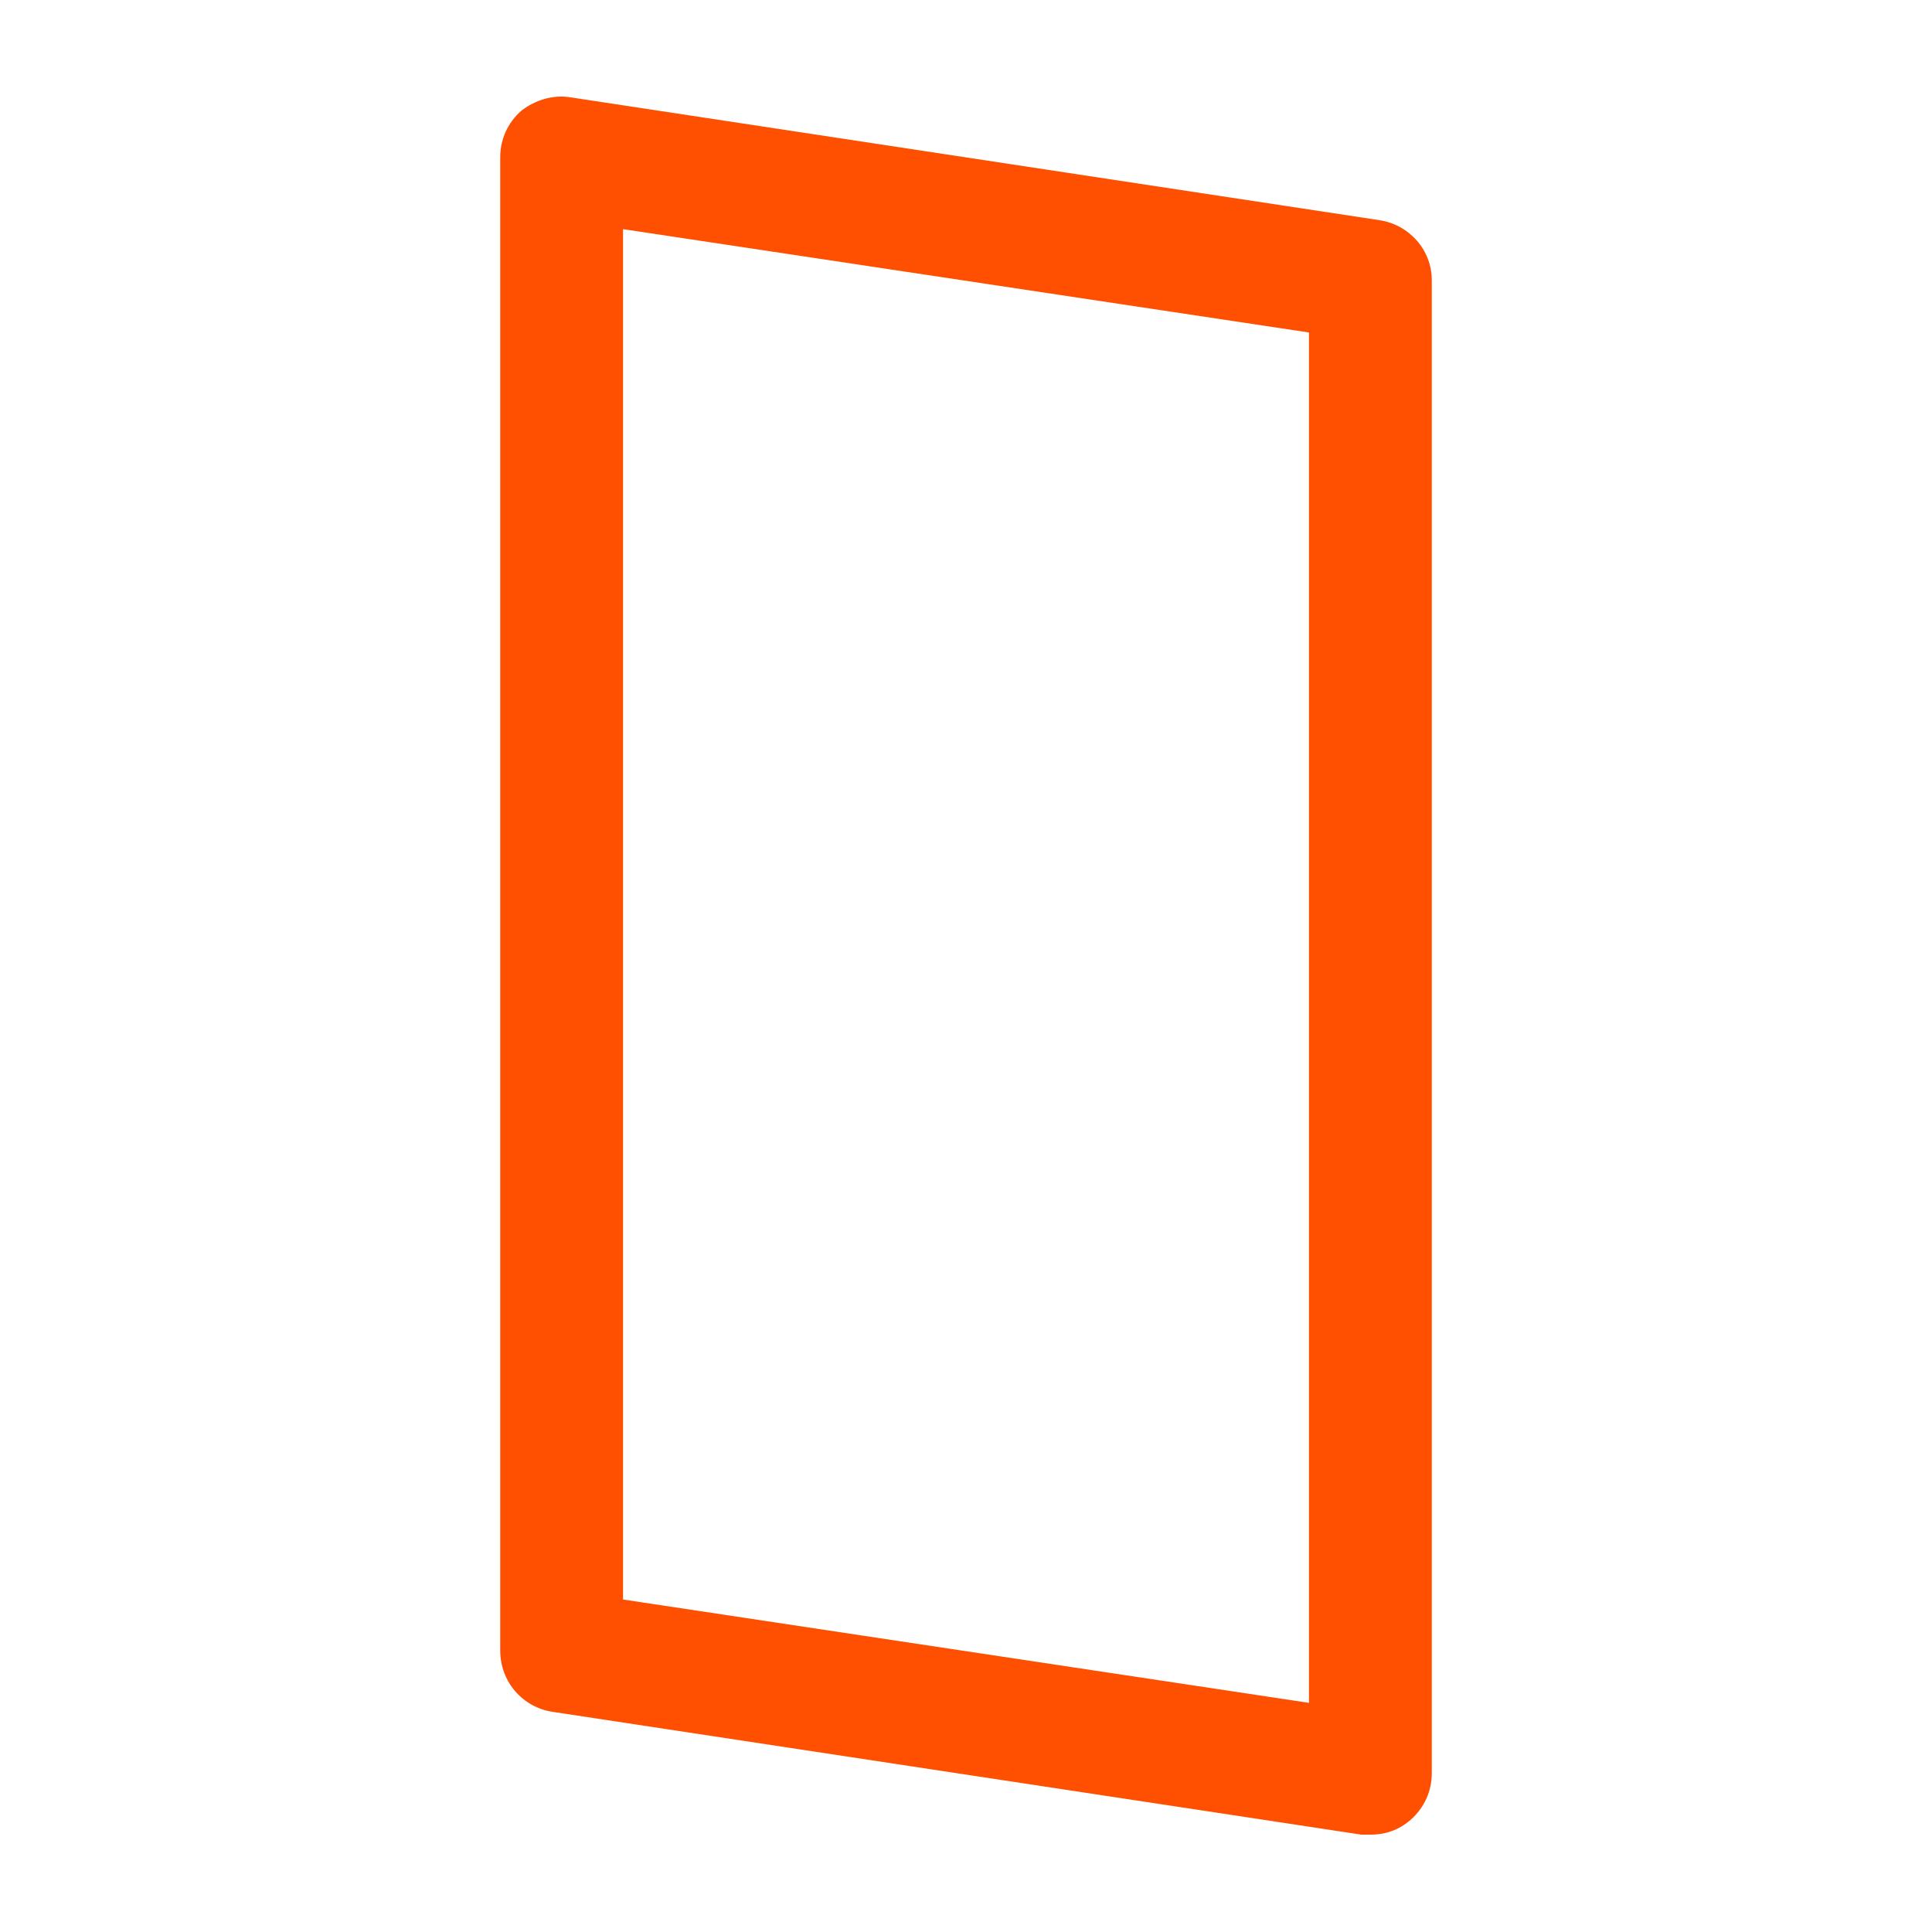 <?xml version="1.0" encoding="utf-8"?>
<svg xmlns="http://www.w3.org/2000/svg" xmlns:xlink="http://www.w3.org/1999/xlink" version="1.1" viewBox="0 0 129 129" enable-background="new 0 0 129 129" width="512px" height="512px">
  <g>
    <path d="m36.9,114.3l54,8.2c0.2,0 0.4,0 0.6,0 1,0 1.9-0.3 2.7-1 0.9-0.8 1.4-1.9 1.4-3.1v-99.7c0-2-1.5-3.7-3.5-4l-54-8.2c-1.2-0.2-2.4,0.2-3.3,0.9-0.9,0.8-1.4,1.9-1.4,3.1v99.7c-1.42109e-14,2.1 1.5,3.8 3.5,4.1zm4.7-99l45.8,6.9v91.5l-45.8-6.9v-91.5z" fill="#FF4F00"/>
  </g>
</svg>
